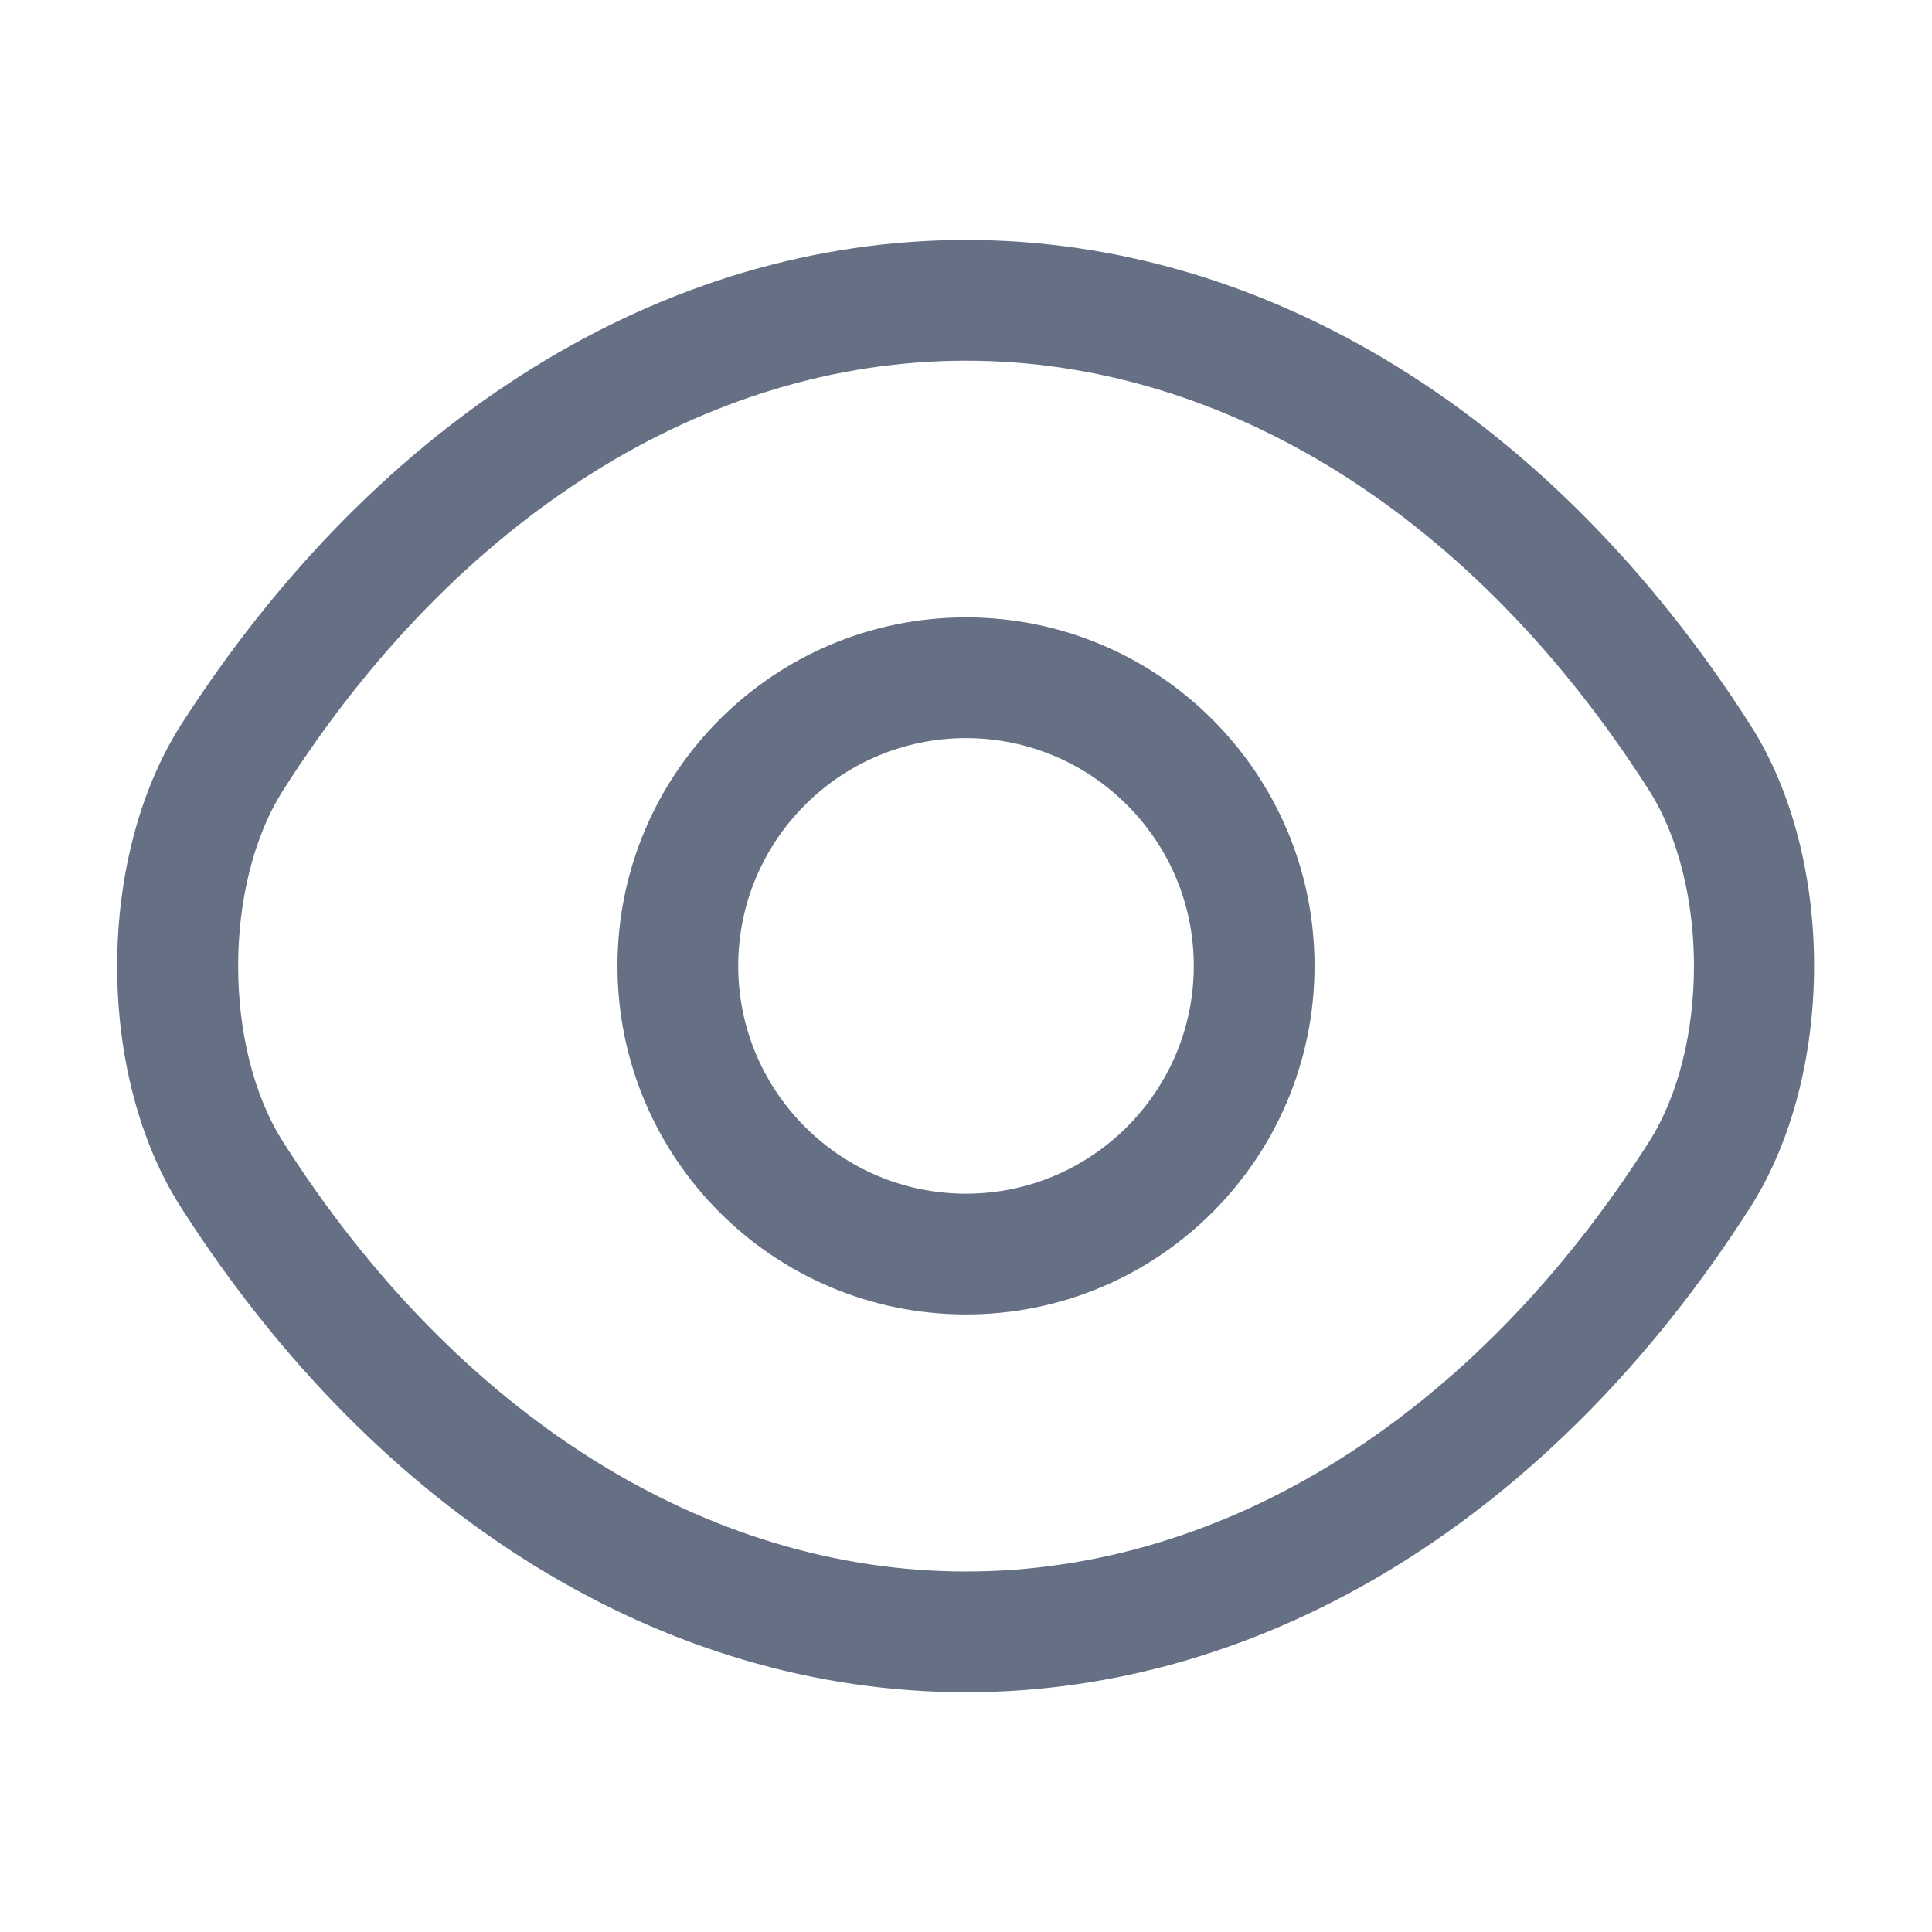 <svg width="20" height="20" viewBox="0 0 20 20" fill="none" xmlns="http://www.w3.org/2000/svg">
<path d="M10 13.607C8.008 13.607 6.392 11.991 6.392 9.999C6.392 8.007 8.008 6.391 10 6.391C11.992 6.391 13.608 8.007 13.608 9.999C13.608 11.991 11.992 13.607 10 13.607ZM10 7.641C8.7 7.641 7.642 8.699 7.642 9.999C7.642 11.299 8.7 12.357 10 12.357C11.3 12.357 12.358 11.299 12.358 9.999C12.358 8.699 11.3 7.641 10 7.641Z" fill="#667085"/>
<path d="M10 17.518C6.867 17.518 3.909 15.684 1.875 12.501C0.992 11.126 0.992 8.884 1.875 7.501C3.917 4.318 6.875 2.484 10 2.484C13.125 2.484 16.084 4.318 18.117 7.501C19 8.876 19 11.118 18.117 12.501C16.084 15.684 13.125 17.518 10 17.518ZM10 3.734C7.309 3.734 4.734 5.351 2.934 8.176C2.309 9.151 2.309 10.851 2.934 11.826C4.734 14.651 7.309 16.268 10 16.268C12.692 16.268 15.267 14.651 17.067 11.826C17.692 10.851 17.692 9.151 17.067 8.176C15.267 5.351 12.692 3.734 10 3.734Z" fill="#667085"/>
</svg>
